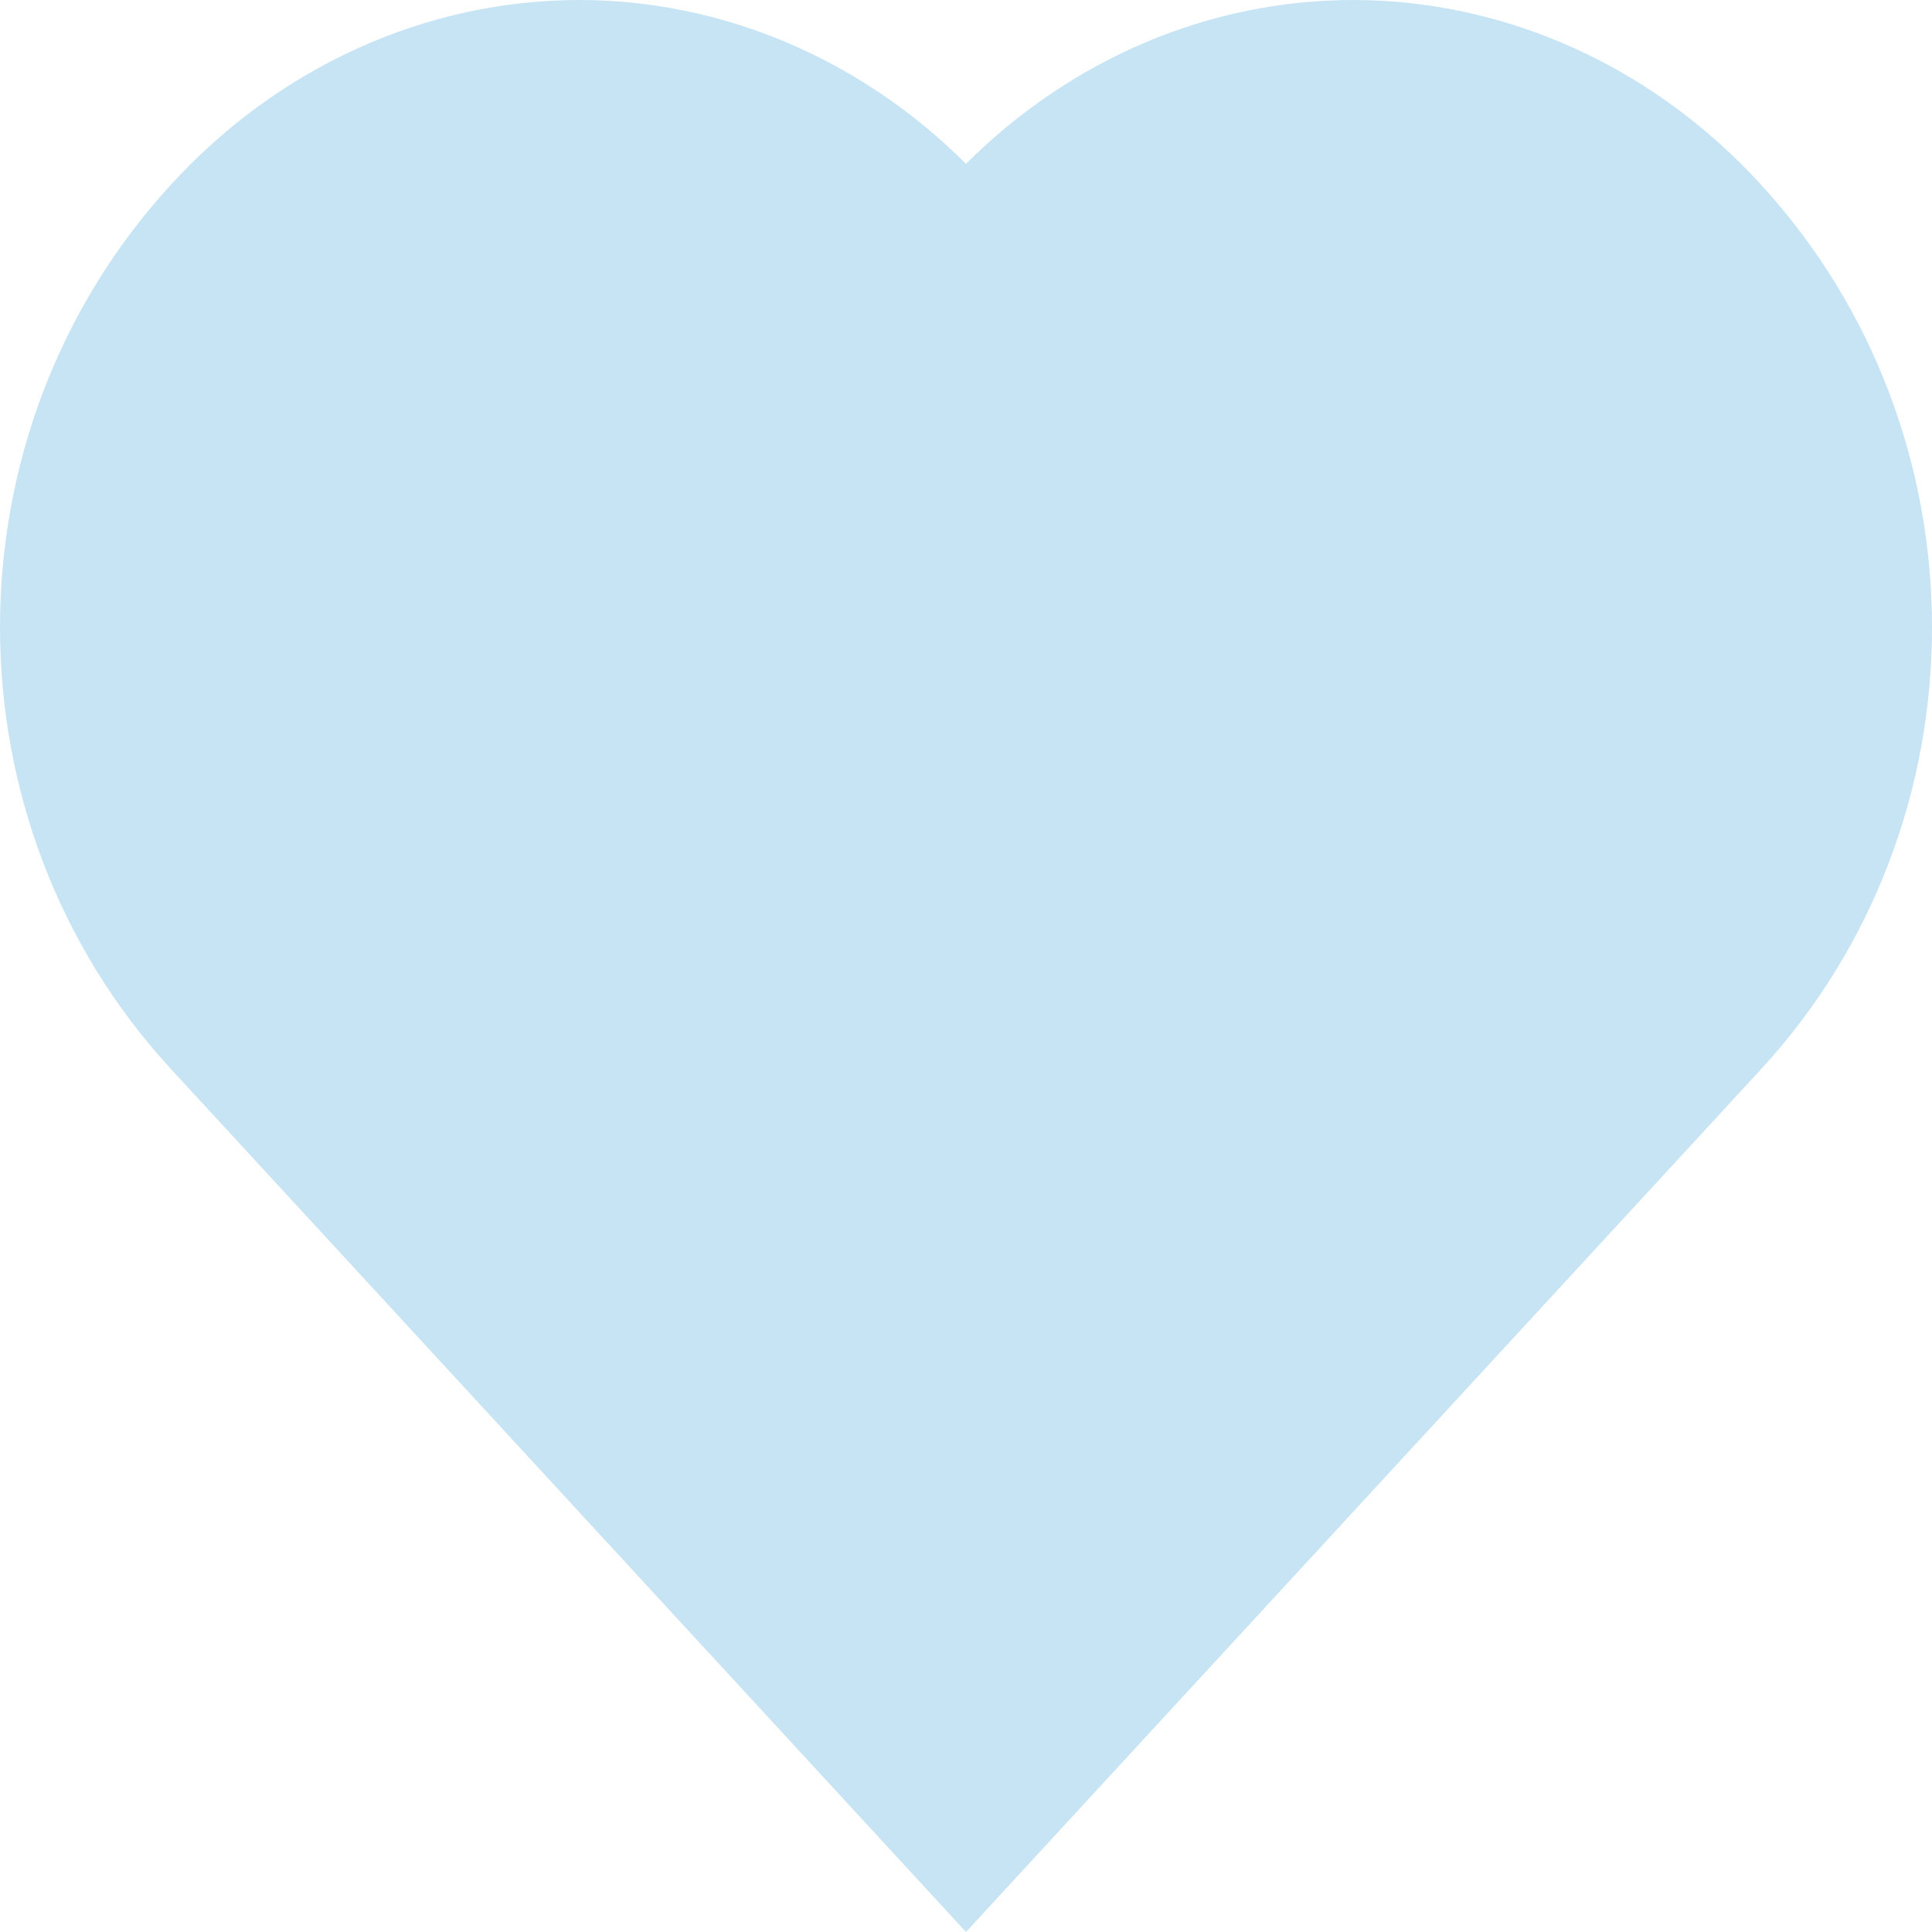 <svg width="14" height="14" viewBox="0 0 14 14" fill="none" xmlns="http://www.w3.org/2000/svg">
<path d="M12.759 1.336C12.372 0.913 11.912 0.577 11.405 0.348C10.898 0.119 10.354 0 9.805 0C8.766 0 7.765 0.424 7 1.187C6.235 0.424 5.234 3.54655e-05 4.195 0C3.645 0.001 3.101 0.119 2.594 0.349C2.086 0.579 1.625 0.915 1.238 1.339C-0.413 3.139 -0.413 5.955 1.24 7.748L7 14L12.761 7.748C14.413 5.955 14.414 3.139 12.759 1.336Z" fill="#C7E4F4"/>
</svg>
